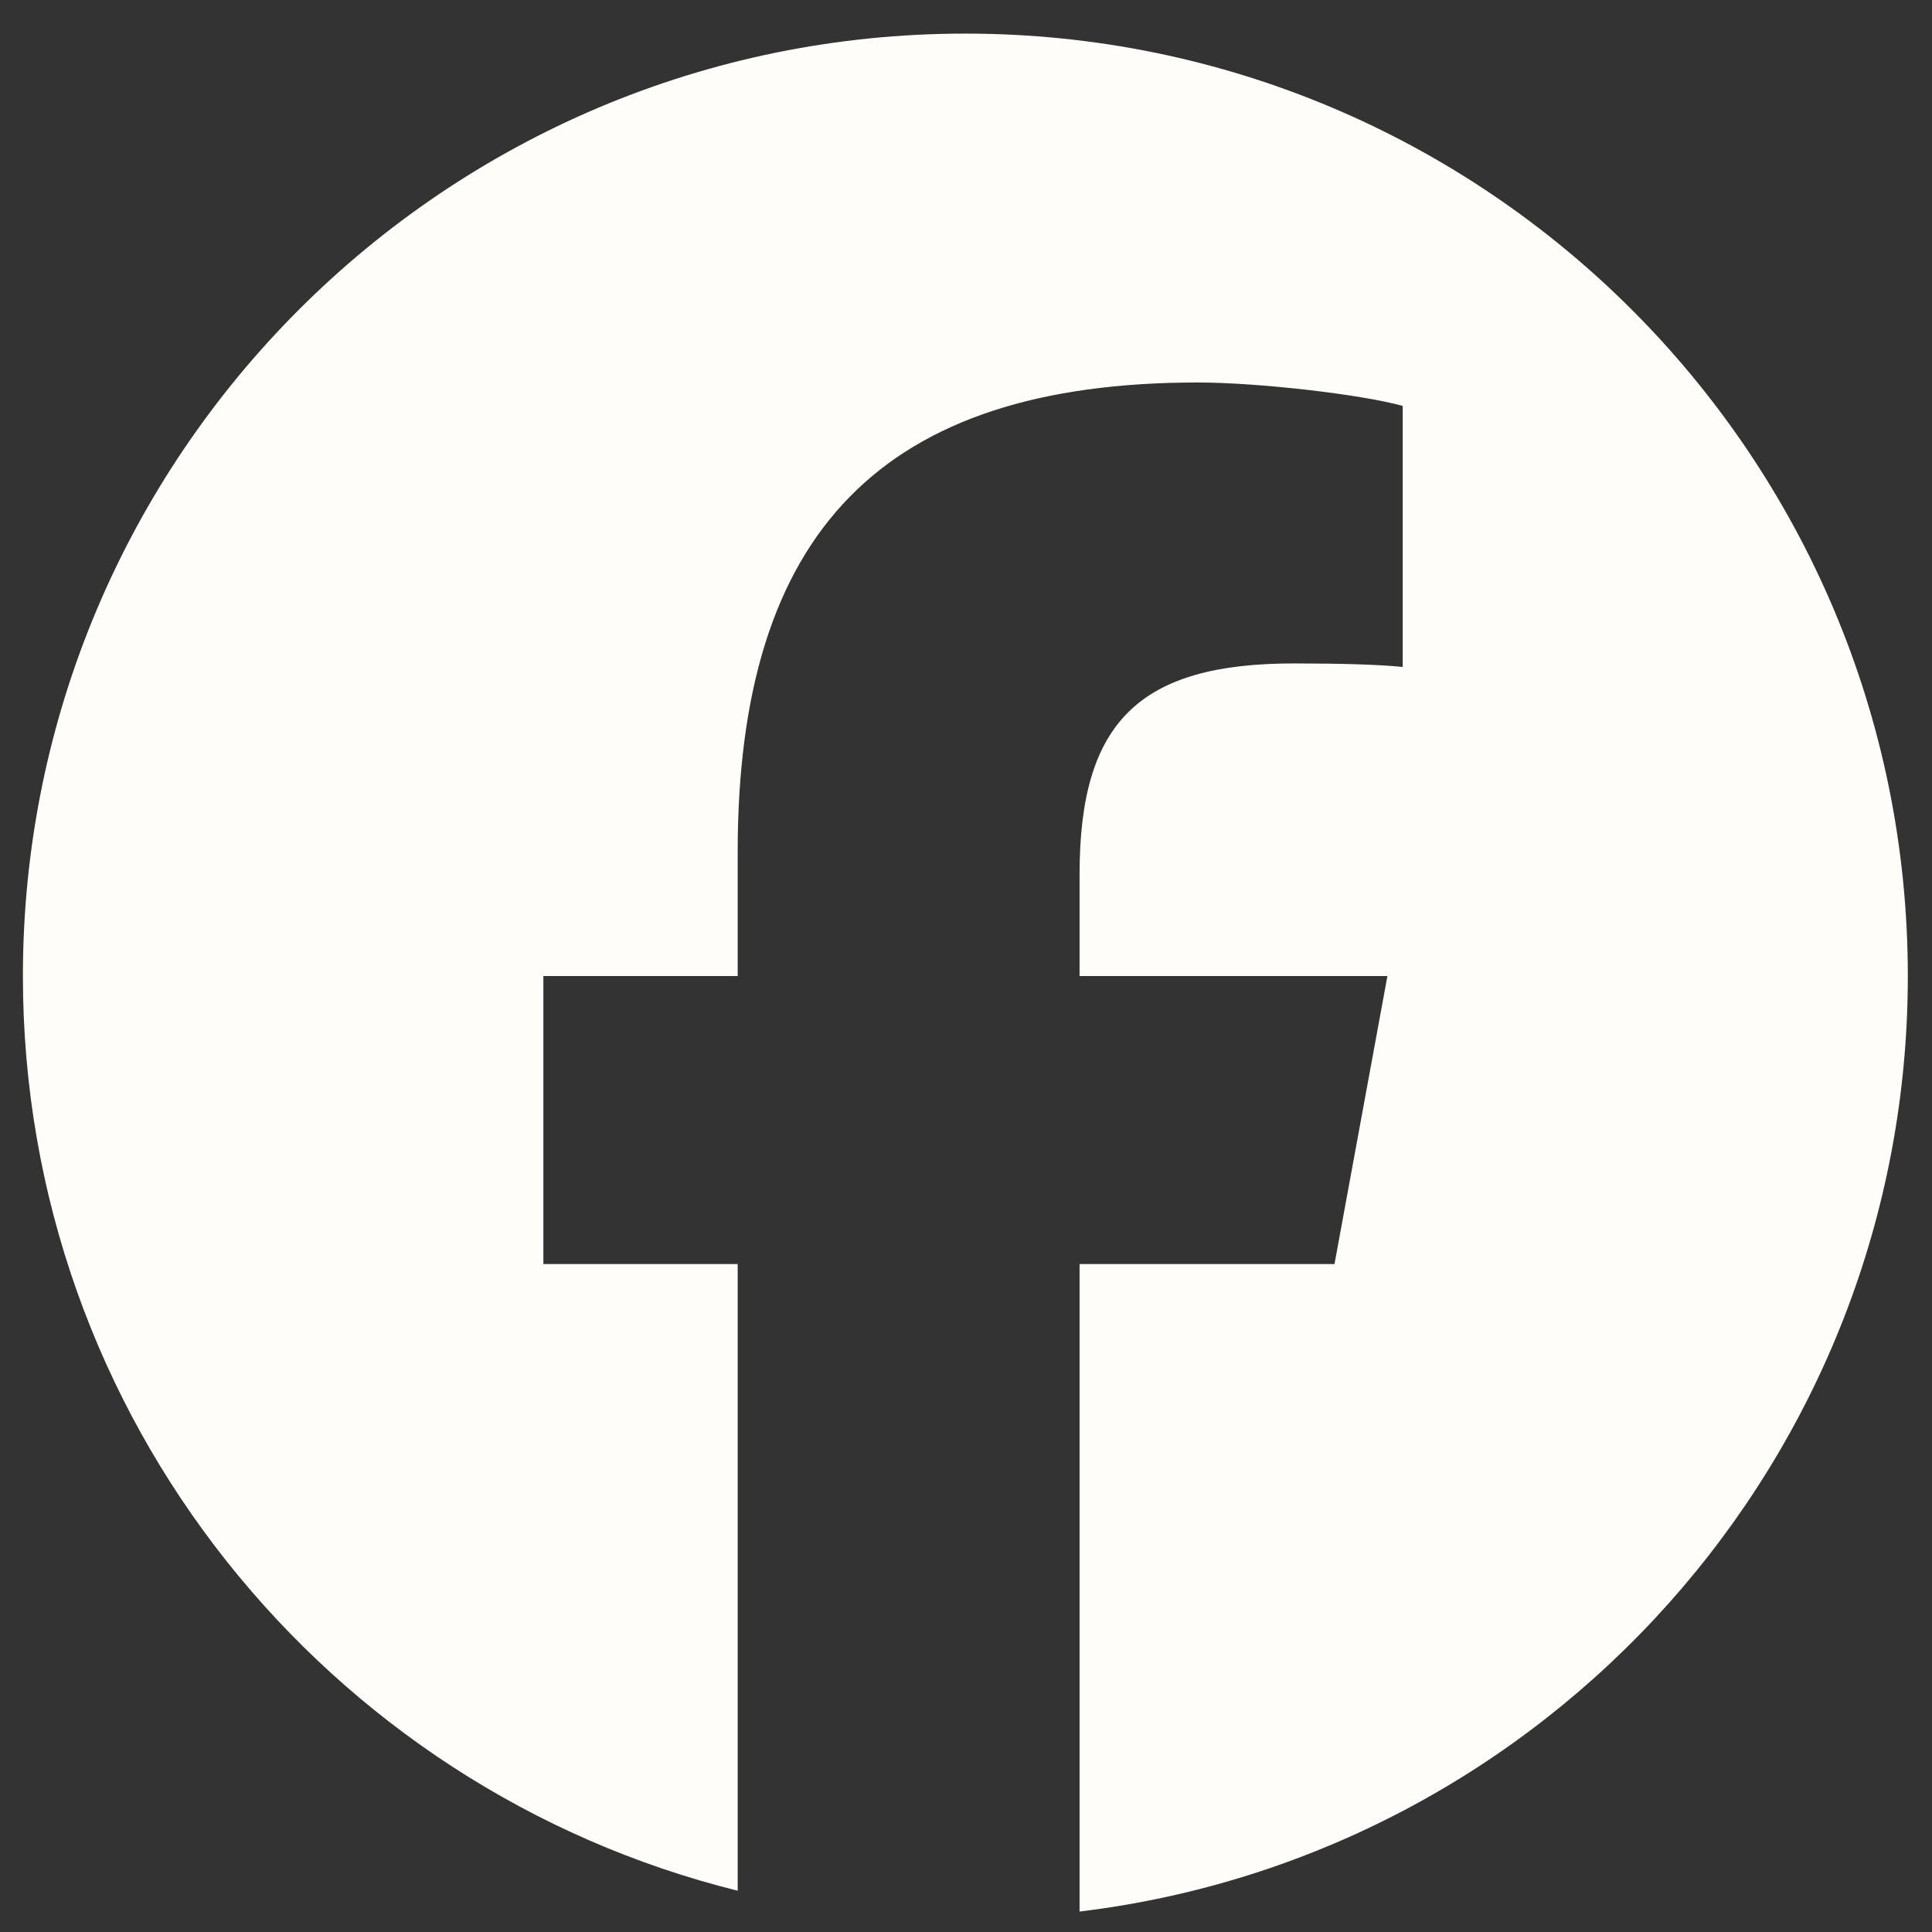 <svg width="41" height="41" viewBox="0 0 41 41" fill="none" xmlns="http://www.w3.org/2000/svg">
<rect x="0" y="0" width="41" height="41" fill="#333333" stroke="none"/>
<g clip-path="url(#clip0_381_2441)">
<path d="M20.486 0.713C9.44 0.713 0.486 9.667 0.486 20.713C0.486 30.092 6.943 37.962 15.655 40.124V26.825H11.531V20.713H15.655V18.079C15.655 11.272 18.735 8.117 25.419 8.117C26.686 8.117 28.872 8.366 29.767 8.614V14.154C29.295 14.104 28.475 14.079 27.456 14.079C24.177 14.079 22.91 15.322 22.91 18.551V20.713H29.443L28.32 26.825H22.91V40.566C32.813 39.37 40.487 30.939 40.487 20.713C40.486 9.667 31.531 0.713 20.486 0.713Z" fill="#FFFDFA"/>
</g>
<defs>
<clipPath id="clip0_381_2441">
<rect width="40" height="40" fill="white" transform="translate(0.486 0.713)"/>
</clipPath>
</defs>
</svg>
